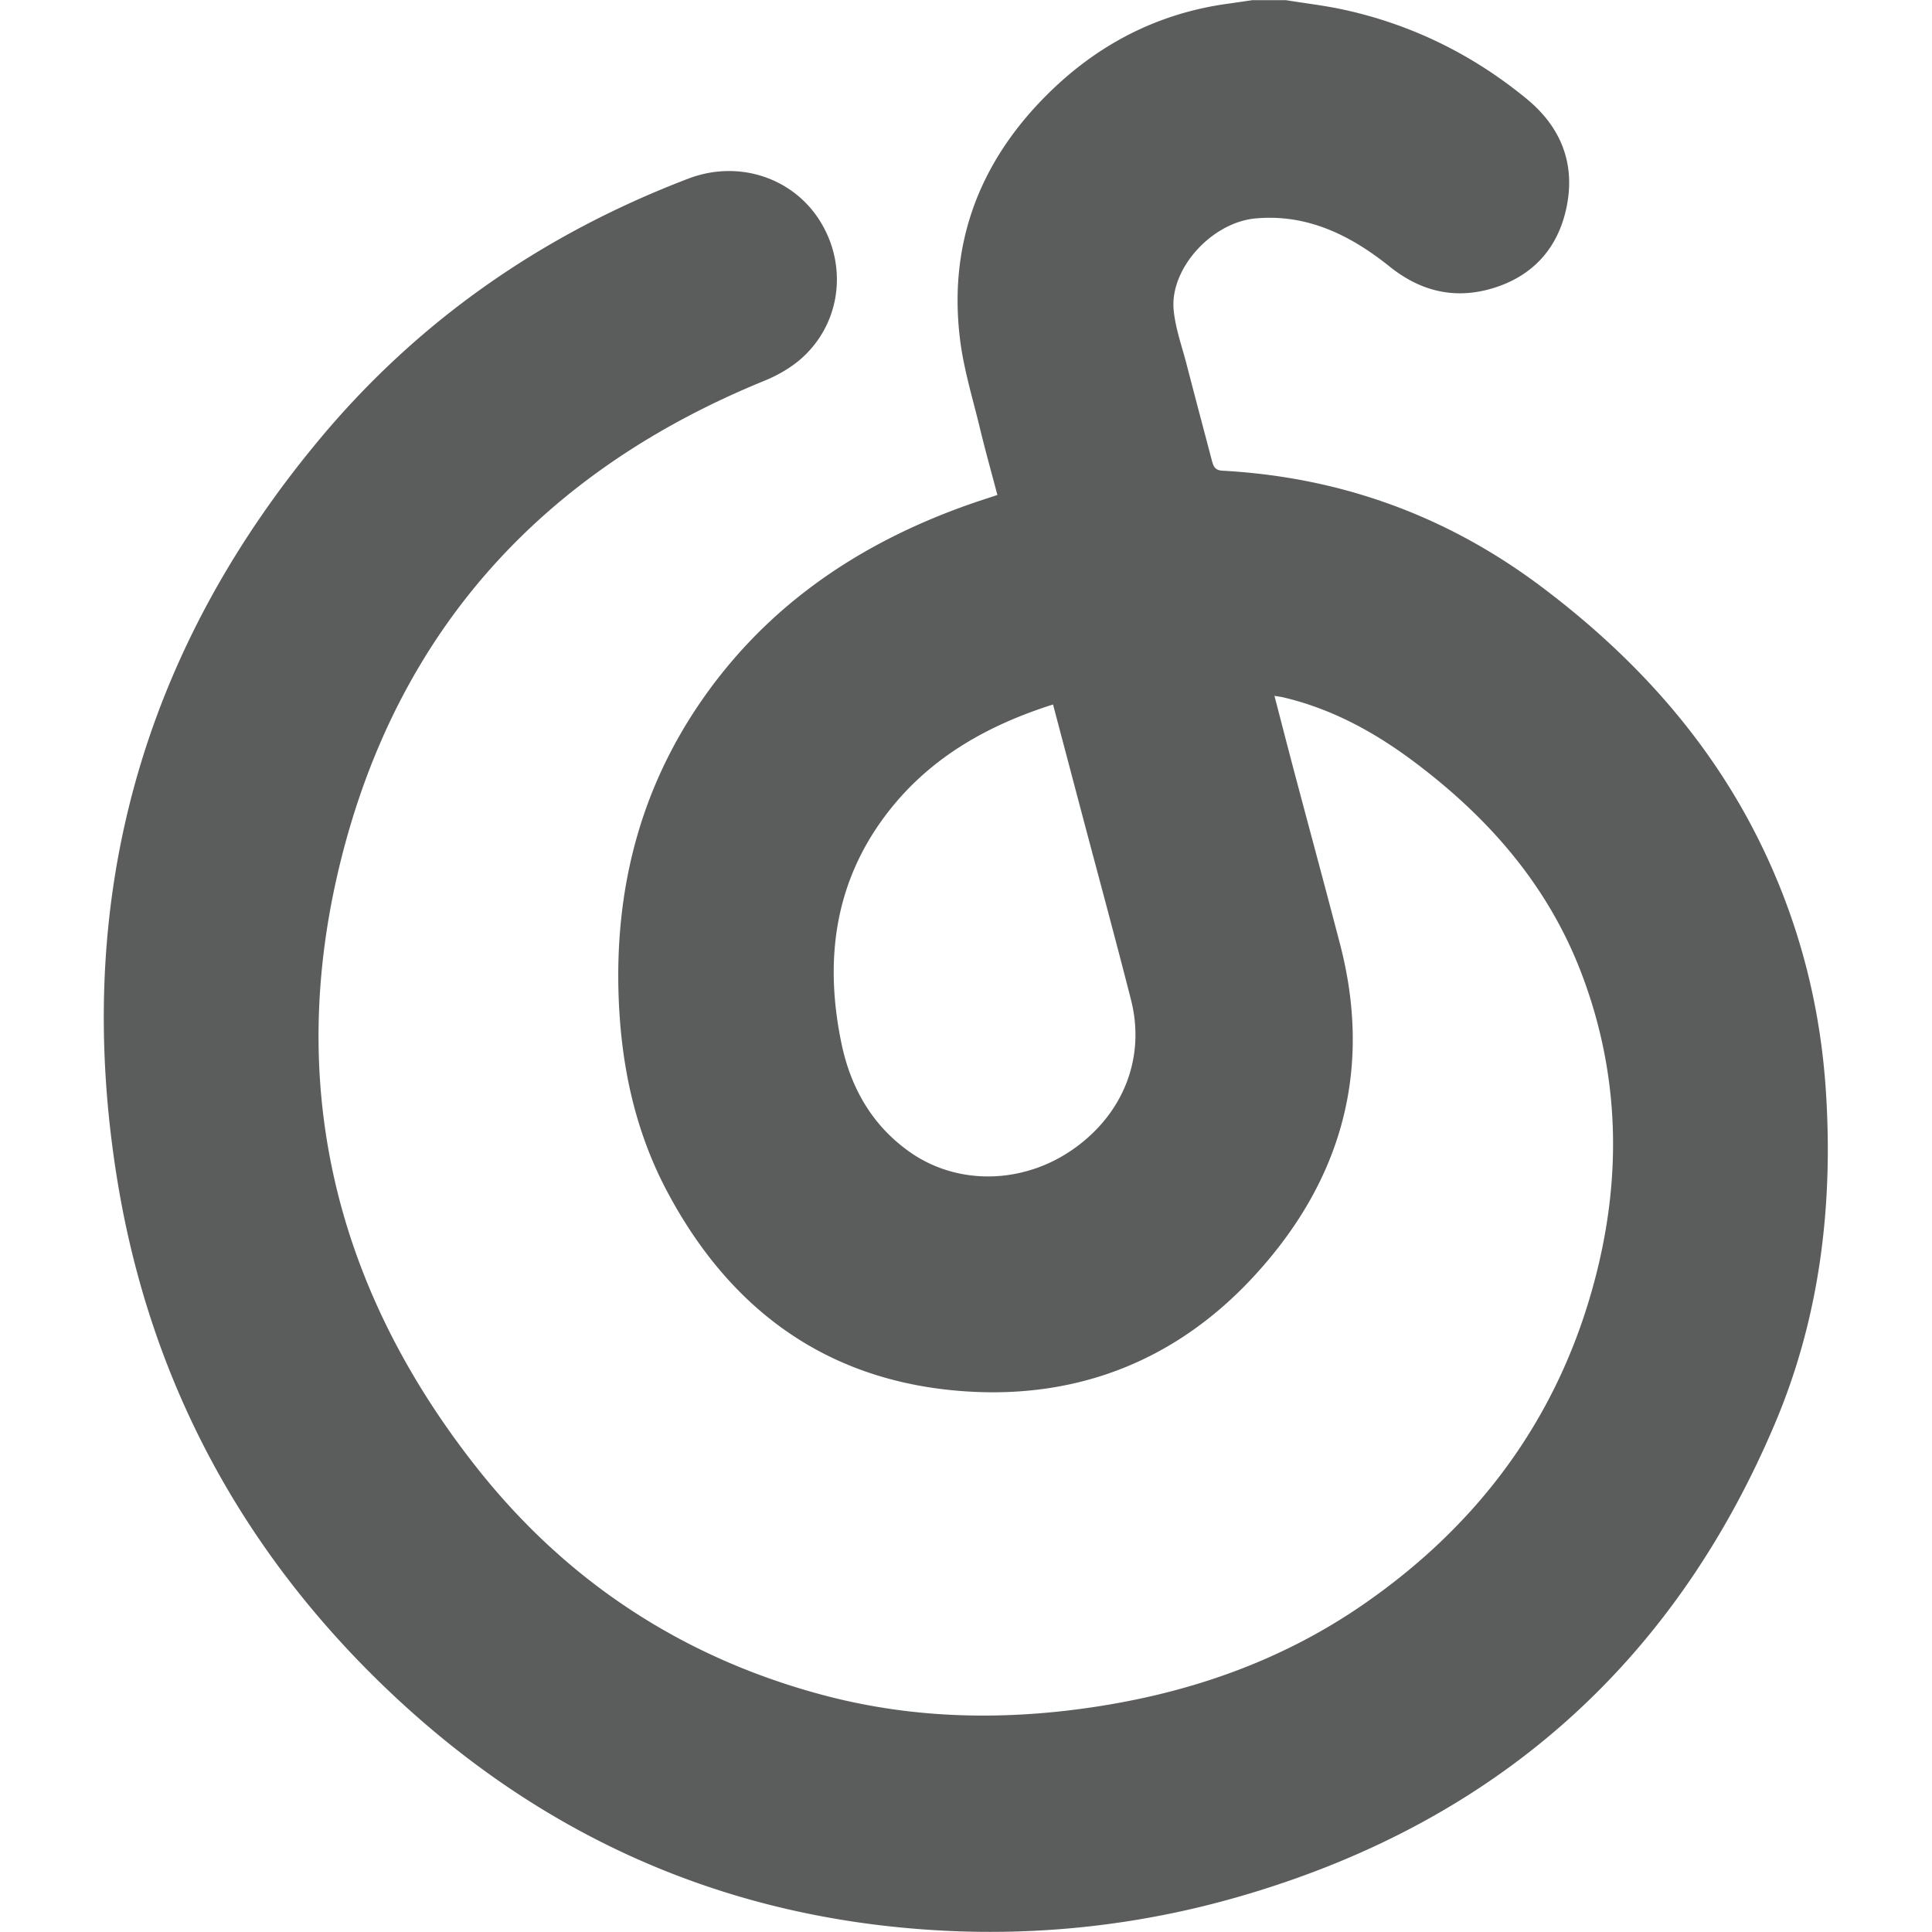 <?xml version="1.0" standalone="no"?><!DOCTYPE svg PUBLIC "-//W3C//DTD SVG 1.1//EN" "http://www.w3.org/Graphics/SVG/1.1/DTD/svg11.dtd"><svg t="1539277388799" class="icon" style="" viewBox="0 0 1024 1024" version="1.1" xmlns="http://www.w3.org/2000/svg" p-id="1949" xmlns:xlink="http://www.w3.org/1999/xlink" width="200" height="200"><defs><style type="text/css"></style></defs><path d="M681.557 0.083c10.348 1.685 20.805 2.88 31.037 5.129 35.949 7.917 68.14 23.833 96.546 47.161 18.639 15.303 26.248 35.252 20.854 58.895-4.846 21.253-18.439 35.568-39.41 41.684-19.825 5.784-37.758 1.394-54.04-11.659-20.63-16.539-43.534-27.983-70.986-25.535-23.261 2.075-45.509 26.547-43.509 48.397 0.896 9.776 4.39 19.327 6.871 28.937 4.39 16.987 8.904 33.933 13.369 50.895 0.772 2.929 1.485 5.261 5.577 5.485 62.53 3.419 118.86 23.751 169.067 61.476 49.36 37.095 89.774 81.6 116.86 137.532 19.875 41.045 31.02 84.388 33.966 129.889 3.917 60.455-3.187 119.607-26.721 175.465-54.696 129.773-150.926 213.472-286.201 251.961a474.786 474.786 0 0 1-157.631 17.336c-110.985-6.315-207.132-48.248-288.135-124.064C129.155 824.28 79.33 732.332 61.994 624.384 38.41 477.566 74.583 345.918 170.249 231.754c52.555-62.712 118.13-107.906 194.601-137.084 26.356-10.058 55.202-0.697 69.666 22.323 14.771 23.502 11.311 53.742-9.162 72.463-5.784 5.286-13.087 9.46-20.39 12.44-116.587 47.601-193.614 131.424-224.202 253.671-29.676 118.62-3.436 227.182 72.339 322.839 47.501 59.965 108.861 100.238 183.133 120.014 48.007 12.78 96.504 13.618 145.408 6.058 50.447-7.801 97.558-24.389 139.814-53.318 58.148-39.808 99.566-92.902 120.279-160.42 17.892-58.314 18.506-117.176-3.602-175.042-17.792-46.572-49.227-82.405-88.662-111.956-21.07-15.784-43.692-28.124-69.484-34.165-1.17-0.274-2.365-0.407-4.498-0.755 3.519 13.502 6.797 26.315 10.182 39.095 8.174 30.837 16.539 61.633 24.58 92.512 17.468 67.111 0.573 125.906-45.642 176.013-42.746 46.339-97.168 66.496-159.598 60.455-69.501-6.73-119.109-44.447-151.482-105.516-16.954-31.983-24.265-66.447-25.618-102.512-2.149-57.426 11.253-110.446 44.148-157.83 35.327-50.903 84.272-83.558 142.088-103.857 4.548-1.593 9.153-3.054 14.489-4.821-3.104-11.809-6.357-23.336-9.153-34.978-3.851-16.008-8.805-31.925-10.738-48.19-5.734-48.082 9.029-89.915 42.248-124.927C578.198 25.593 611.202 7.411 650.728 1.975 655.085 1.378 659.425 0.714 663.765 0.083h17.792zM558.124 373.394c-34.24 10.879-63.808 27.485-85.965 55.136-29.667 37.02-35.584 79.542-26.116 124.744 4.913 23.46 16.39 43.551 36.53 57.567 25.186 17.527 59.484 16.771 85.824-1.461 26.921-18.639 38.904-48.704 31.037-79.542-8.614-33.775-17.776-67.418-26.688-101.126l-14.622-55.318z" fill="#5B5C5C" p-id="1950"></path></svg>